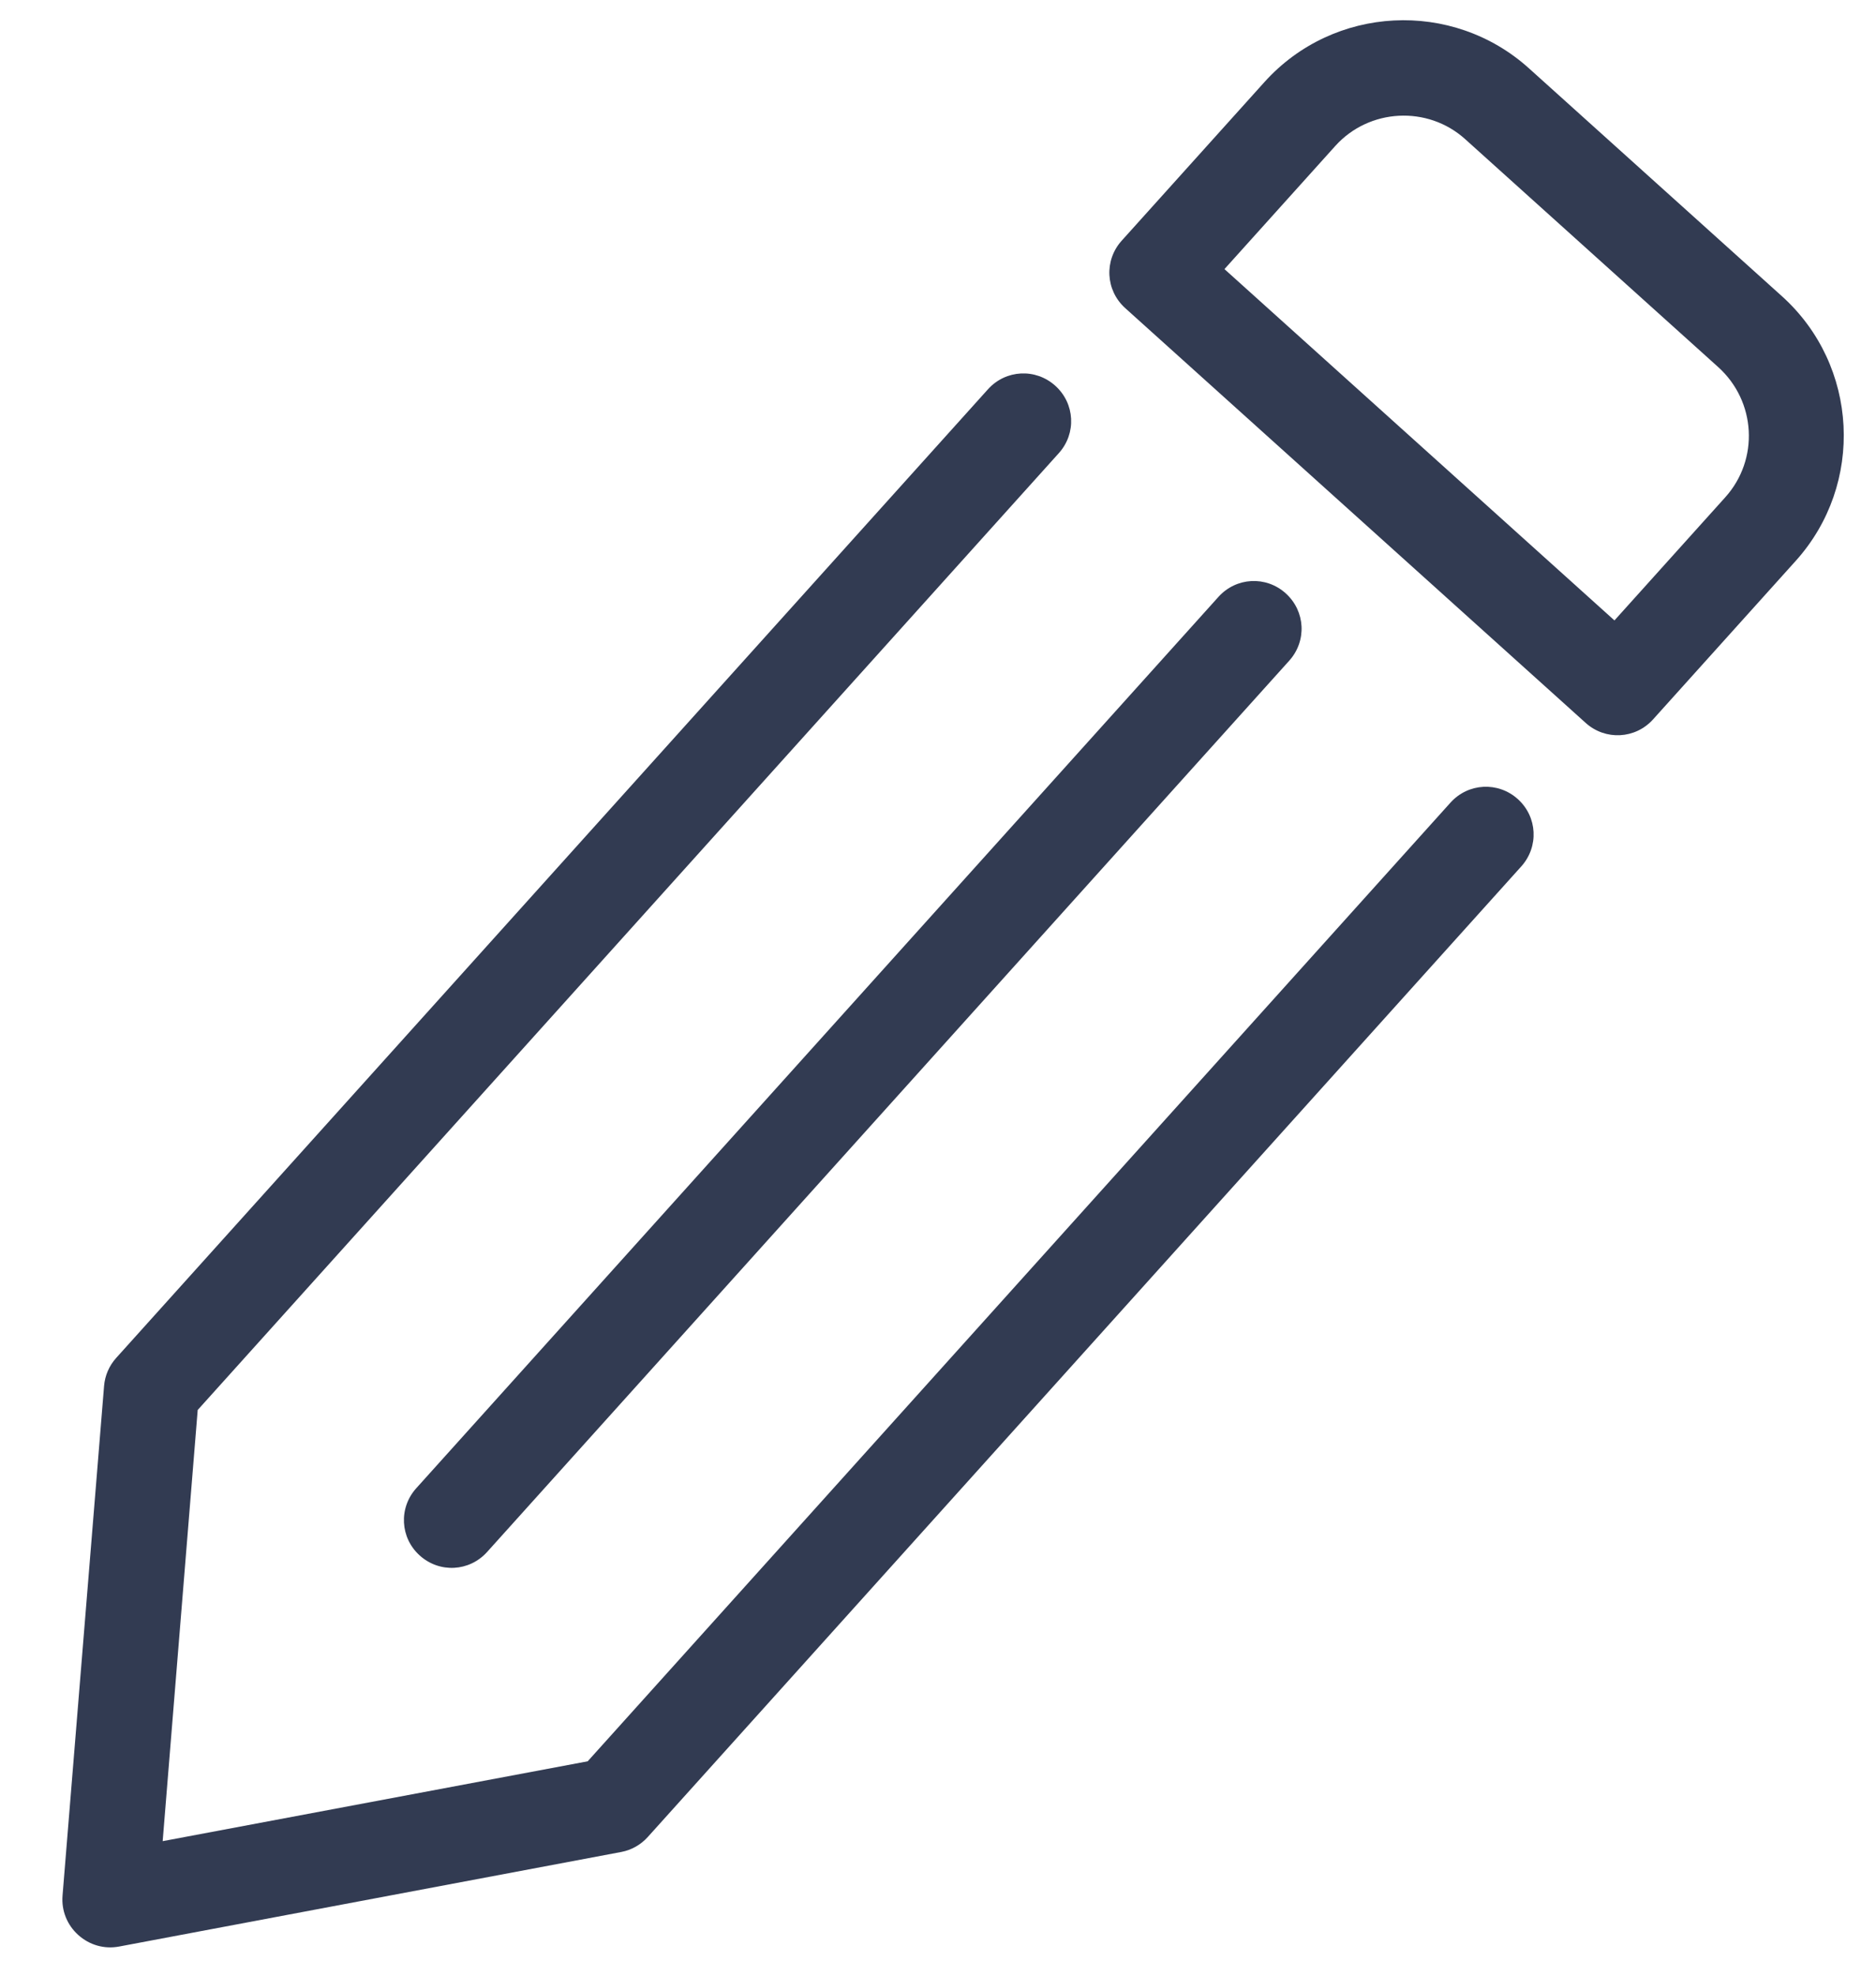 <?xml version="1.0" encoding="UTF-8"?>
<svg width="19px" height="20px" viewBox="0 0 19 20" version="1.1" xmlns="http://www.w3.org/2000/svg" xmlns:xlink="http://www.w3.org/1999/xlink">
    <!-- Generator: Sketch 52.5 (67469) - http://www.bohemiancoding.com/sketch -->
    <title>pencil</title>
    <desc>Created with Sketch.</desc>
    <g id="Page-1" stroke="none" stroke-width="1" fill="none" fill-rule="evenodd">
        <g id="01-Page-Builder" transform="translate(-1322, -239)" fill="#323B52">
            <g id="Table" transform="translate(269, 113)">
                <g id="row-1" transform="translate(0, 107)">
                    <g id="Actions-published" transform="translate(1041, 9)">
                        <g id="pencil" transform="translate(21, 21) rotate(42) translate(-21, -21) translate(17, 9)">
                            <path d="M0.024,19.276 C0.024,19.383 0.059,19.485 0.122,19.568 L3.262,23.684 C3.355,23.806 3.496,23.874 3.647,23.874 C3.799,23.874 3.94,23.806 4.033,23.684 L7.173,19.568 C7.236,19.485 7.27,19.383 7.27,19.276 L7.27,6.056 C7.27,5.788 7.056,5.573 6.788,5.573 C6.519,5.573 6.305,5.788 6.305,6.056 L6.305,19.115 L3.647,22.596 L0.99,19.115 L0.99,6.081 C0.99,5.812 0.775,5.598 0.507,5.598 C0.239,5.598 0.024,5.812 0.024,6.081 L0.024,19.276 Z" id="Path"></path>
                            <path d="M3.165,6.081 L3.165,18.222 C3.165,18.491 3.379,18.705 3.647,18.705 C3.916,18.705 4.13,18.491 4.13,18.222 L4.13,6.081 C4.13,5.812 3.916,5.598 3.647,5.598 C3.379,5.598 3.165,5.812 3.165,6.081 Z" id="Path"></path>
                            <path d="M0.024,1.897 L0.024,4.057 C0.024,4.325 0.239,4.54 0.507,4.54 L6.783,4.54 C7.051,4.54 7.266,4.325 7.266,4.057 L7.266,1.897 C7.266,0.853 6.417,0 5.369,0 L1.921,0 C0.878,0 0.024,0.848 0.024,1.897 Z M6.305,1.897 L6.305,3.574 L0.99,3.574 L0.99,1.897 C0.99,1.385 1.409,0.965 1.921,0.965 L5.369,0.965 C5.886,0.965 6.305,1.38 6.305,1.897 Z" id="Shape" fill-rule="nonzero"></path>
                        </g>
                    </g>
                </g>
            </g>
        </g>
    </g>
</svg>